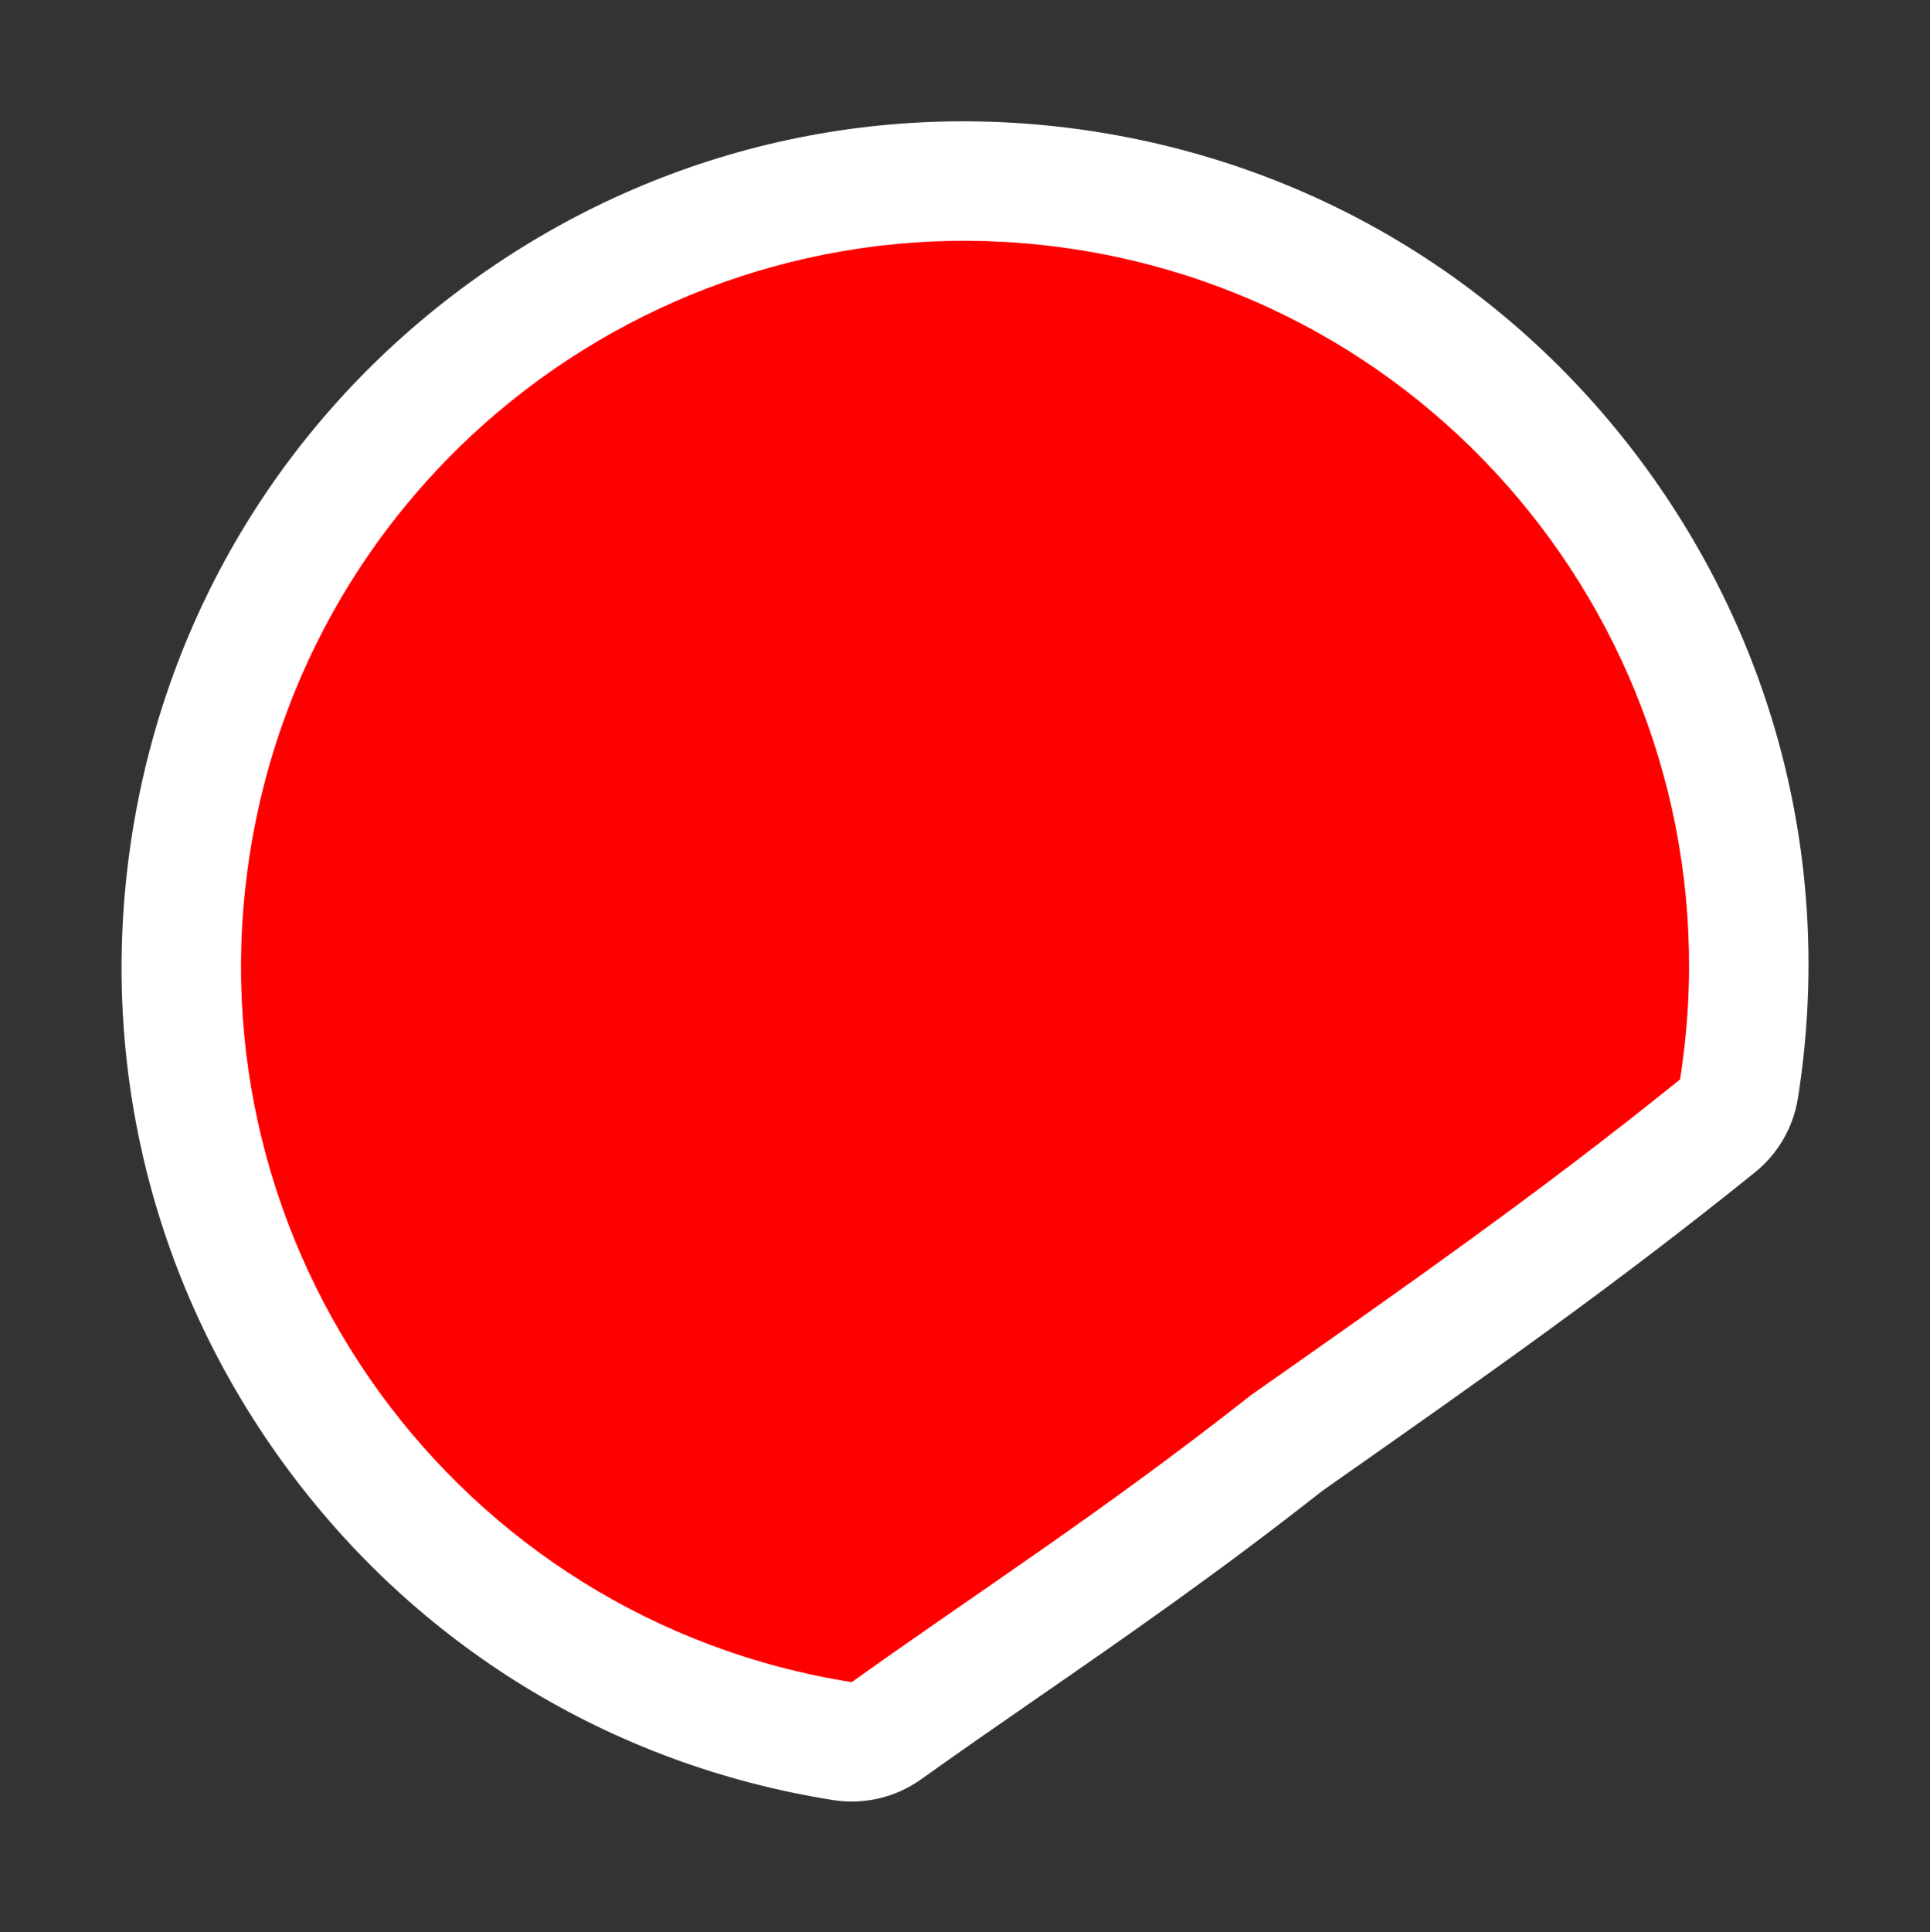 <svg xmlns="http://www.w3.org/2000/svg" width="32.34" height="32.367" viewBox="0 0 32.34 32.367">
  <rect x="0" y="0" width="32.34" height="32.367" fill="#333333" stroke="none"/>
  <g id="Path_17" transform="translate(6.033 2.208) rotate(9)" stroke-linecap="round" stroke-linejoin="round">
    <path d="M 12.611 25.364 L 12.201 25.364 C 8.694 25.363 5.396 23.995 2.915 21.511 C 0.435 19.028 -0.931 15.726 -0.932 12.215 C -0.933 8.704 0.432 5.403 2.911 2.92 C 5.39 0.438 8.686 -0.93 12.193 -0.93 C 15.704 -0.929 19.002 0.439 21.482 2.923 C 23.962 5.407 25.329 8.708 25.33 12.22 L 25.33 12.605 L 25.071 12.89 C 23.073 15.101 21.172 16.942 18.971 19.074 L 18.77 19.269 C 17.267 20.892 15.927 22.171 14.632 23.408 C 14.037 23.976 13.474 24.513 12.903 25.076 L 12.611 25.364 Z" stroke="none" fill="red"/>
    <path d="M 12.193 0.07 C 5.495 0.07 0.066 5.507 0.068 12.214 C 0.069 18.923 5.502 24.363 12.201 24.364 C 14.044 22.548 15.886 20.913 18.054 18.57 C 20.319 16.376 22.287 14.48 24.33 12.22 C 24.328 5.511 18.896 0.072 12.196 0.07 C 12.195 0.07 12.195 0.07 12.193 0.07 M 12.193 -1.93 L 12.196 -1.93 C 15.971 -1.929 19.52 -0.457 22.19 2.216 C 24.859 4.889 26.329 8.441 26.33 12.219 C 26.33 12.715 26.146 13.193 25.813 13.561 C 23.793 15.796 21.881 17.648 19.666 19.792 L 19.485 19.968 C 17.968 21.605 16.624 22.889 15.323 24.131 C 14.73 24.697 14.171 25.231 13.605 25.788 C 13.231 26.157 12.727 26.364 12.201 26.364 C 8.426 26.363 4.877 24.891 2.208 22.218 C -0.461 19.545 -1.931 15.993 -1.932 12.215 C -1.933 8.437 -0.464 4.885 2.203 2.214 C 4.871 -0.458 8.419 -1.93 12.193 -1.93 Z" stroke="none" fill="#fff"/>
  </g>
</svg>
